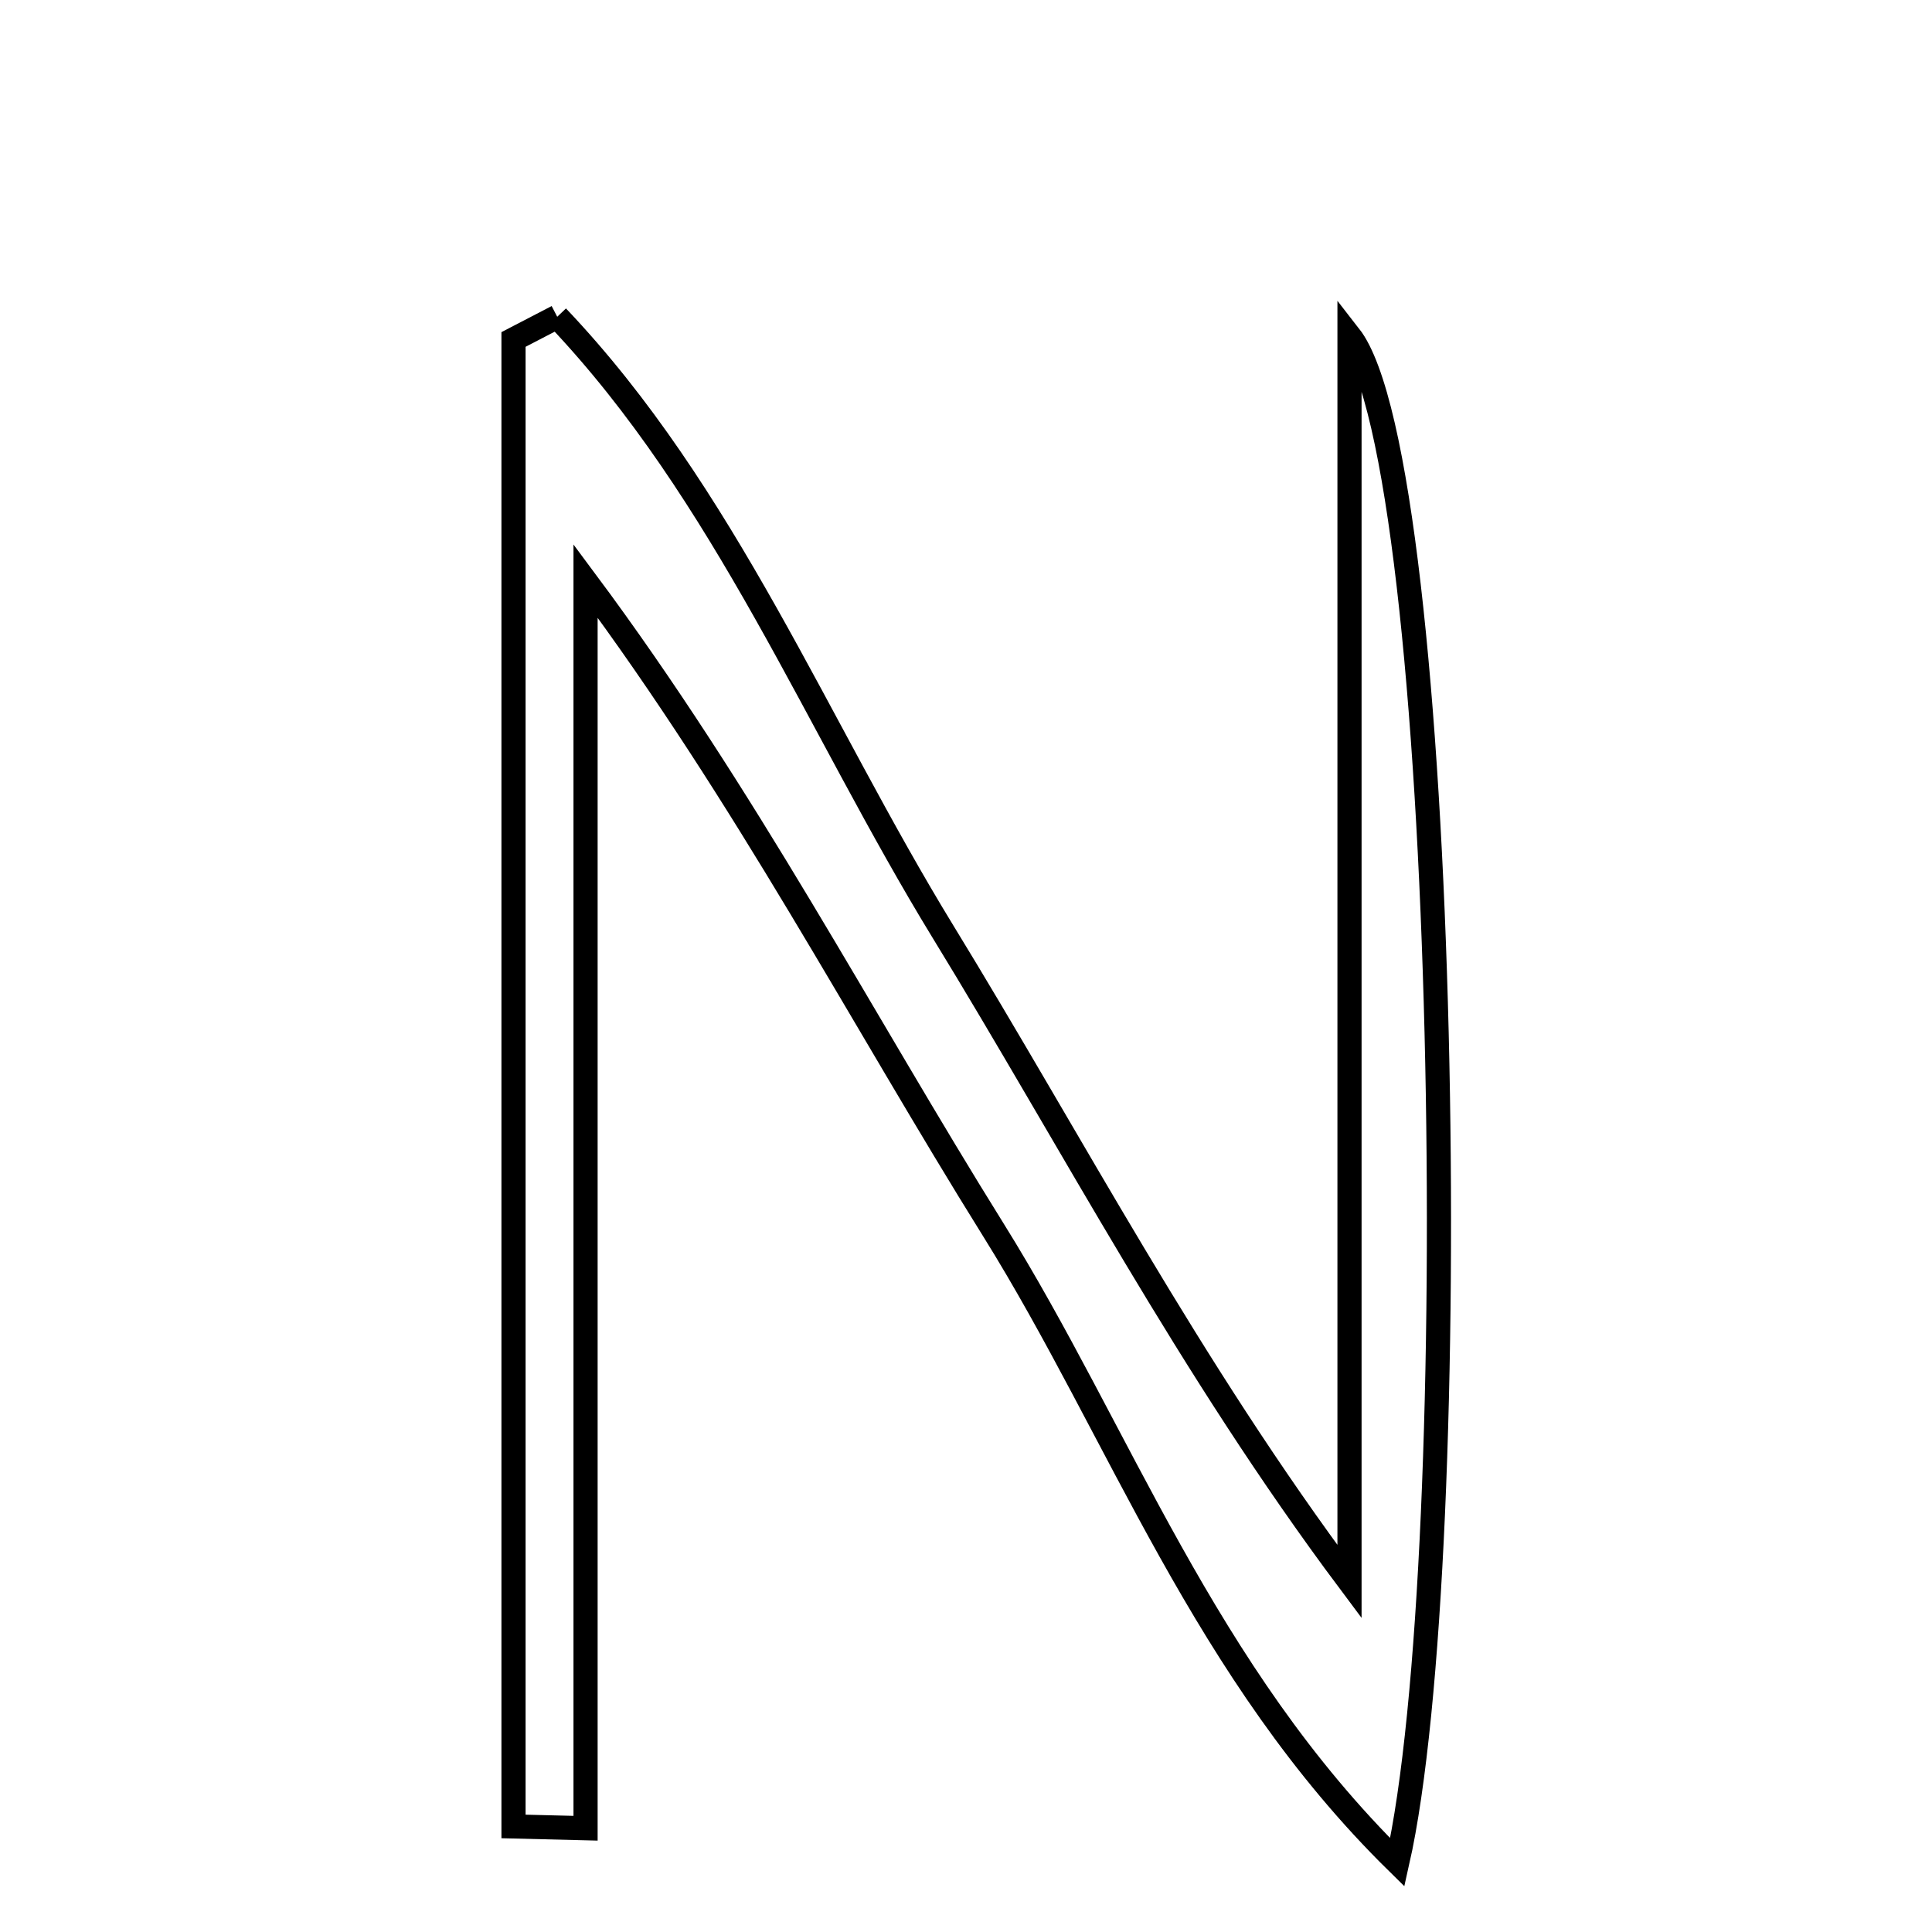 <svg xmlns="http://www.w3.org/2000/svg" viewBox="0.0 0.0 24.0 24.0" height="200px" width="200px"><path fill="none" stroke="black" stroke-width=".3" stroke-opacity="1.0"  filling="0" d="M6.922 3.935 C9.01 6.131 10.147 9.012 11.712 11.57 C13.33 14.212 14.761 16.968 16.764 19.647 C16.764 14.489 16.764 9.331 16.764 4.173 C18.002 5.759 18.214 19.351 17.358 23.135 C14.946 20.765 13.923 17.817 12.34 15.278 C10.703 12.653 9.271 9.899 7.274 7.217 C7.274 12.382 7.274 17.546 7.274 22.711 C6.976 22.704 6.678 22.697 6.379 22.689 C6.379 16.531 6.379 10.374 6.379 4.217 C6.56 4.123 6.741 4.029 6.922 3.935"></path></svg>